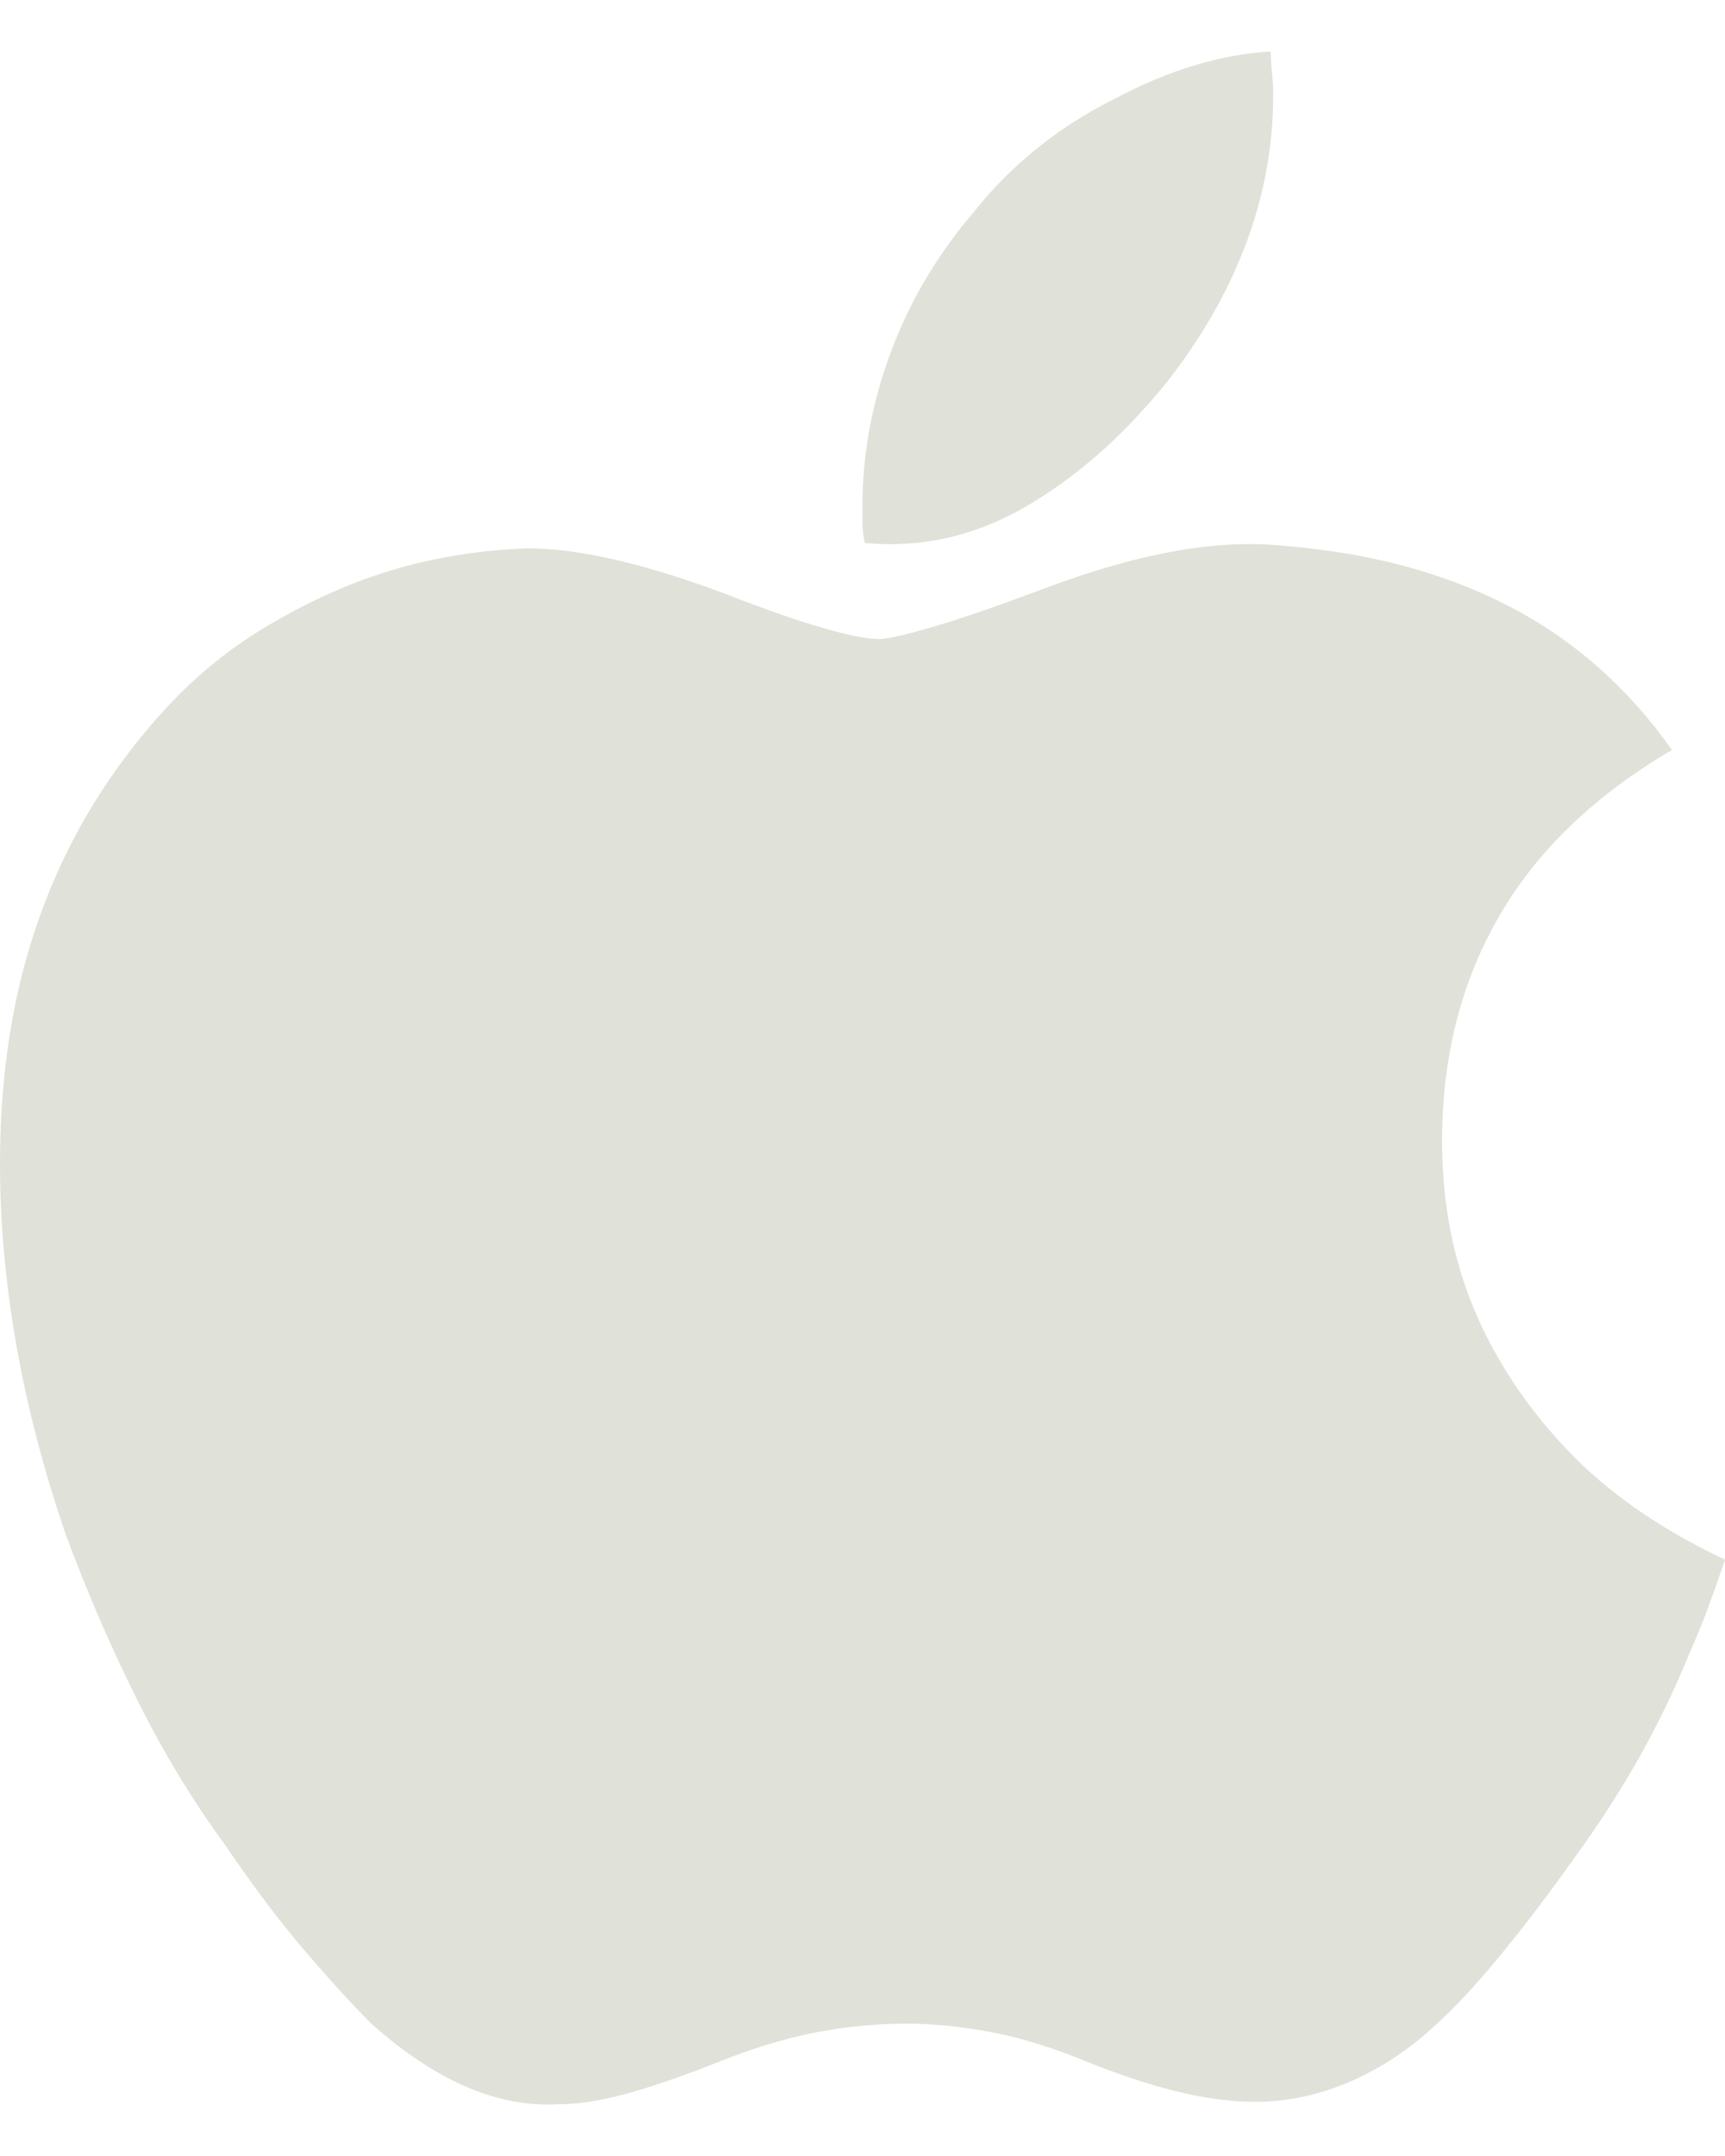 <svg width="12" height="15" viewBox="0 0 12 15" fill="none" xmlns="http://www.w3.org/2000/svg">
<path fill-rule="evenodd" clip-rule="evenodd" d="M8.665 1.703C8.793 1.364 8.857 1.017 8.857 0.66C8.857 0.613 8.854 0.562 8.849 0.509C8.843 0.456 8.84 0.405 8.84 0.358C8.662 0.369 8.484 0.402 8.306 0.456C8.128 0.509 7.938 0.589 7.738 0.696C7.548 0.791 7.373 0.904 7.211 1.035C7.05 1.165 6.908 1.308 6.785 1.462C6.529 1.759 6.334 2.086 6.2 2.442C6.067 2.798 6 3.155 6 3.511V3.645C6 3.686 6.006 3.731 6.017 3.778C6.407 3.814 6.777 3.731 7.128 3.529C7.479 3.327 7.805 3.042 8.105 2.674C8.35 2.365 8.537 2.041 8.665 1.703ZM11.403 12.228C11.531 12 11.649 11.757 11.754 11.5C11.801 11.395 11.845 11.286 11.886 11.175C11.927 11.064 11.965 10.956 12 10.851C11.824 10.769 11.655 10.675 11.491 10.57C11.326 10.464 11.168 10.342 11.016 10.201C10.7 9.897 10.457 9.558 10.287 9.184C10.117 8.809 10.032 8.394 10.032 7.938C10.032 7.353 10.164 6.832 10.428 6.376C10.691 5.92 11.092 5.534 11.631 5.218C11.326 4.785 10.949 4.452 10.498 4.218C10.047 3.984 9.523 3.844 8.925 3.797C8.703 3.774 8.457 3.785 8.187 3.832C7.918 3.879 7.625 3.961 7.309 4.078C6.969 4.206 6.7 4.3 6.501 4.358C6.302 4.417 6.173 4.446 6.114 4.446C6.032 4.446 5.9 4.42 5.719 4.367C5.537 4.315 5.312 4.236 5.042 4.13C4.761 4.025 4.507 3.946 4.278 3.894C4.05 3.841 3.848 3.815 3.672 3.815C3.356 3.826 3.054 3.873 2.767 3.955C2.48 4.037 2.196 4.16 1.915 4.323C1.646 4.475 1.406 4.663 1.195 4.885C0.984 5.107 0.796 5.353 0.633 5.622C0.422 5.973 0.264 6.353 0.158 6.762C0.053 7.172 0 7.616 0 8.096C0 8.505 0.038 8.926 0.114 9.359C0.19 9.792 0.305 10.231 0.457 10.675C0.609 11.085 0.776 11.47 0.958 11.833C1.139 12.196 1.341 12.529 1.564 12.833C1.763 13.126 1.95 13.374 2.126 13.579C2.302 13.784 2.454 13.95 2.583 14.079C2.805 14.278 3.025 14.424 3.242 14.518C3.458 14.611 3.672 14.652 3.883 14.64C4.023 14.64 4.187 14.614 4.375 14.562C4.562 14.509 4.773 14.436 5.007 14.342C5.242 14.249 5.464 14.181 5.675 14.14C5.886 14.1 6.097 14.079 6.307 14.079C6.495 14.079 6.694 14.1 6.905 14.14C7.116 14.181 7.332 14.249 7.555 14.342C7.789 14.436 8.003 14.506 8.196 14.553C8.389 14.6 8.568 14.623 8.732 14.623C8.955 14.623 9.174 14.576 9.391 14.483C9.608 14.389 9.81 14.255 9.997 14.079C10.126 13.962 10.272 13.804 10.436 13.605C10.6 13.406 10.782 13.167 10.981 12.886C11.133 12.675 11.274 12.456 11.403 12.228Z" fill="#E0E1D8"/>
</svg>
